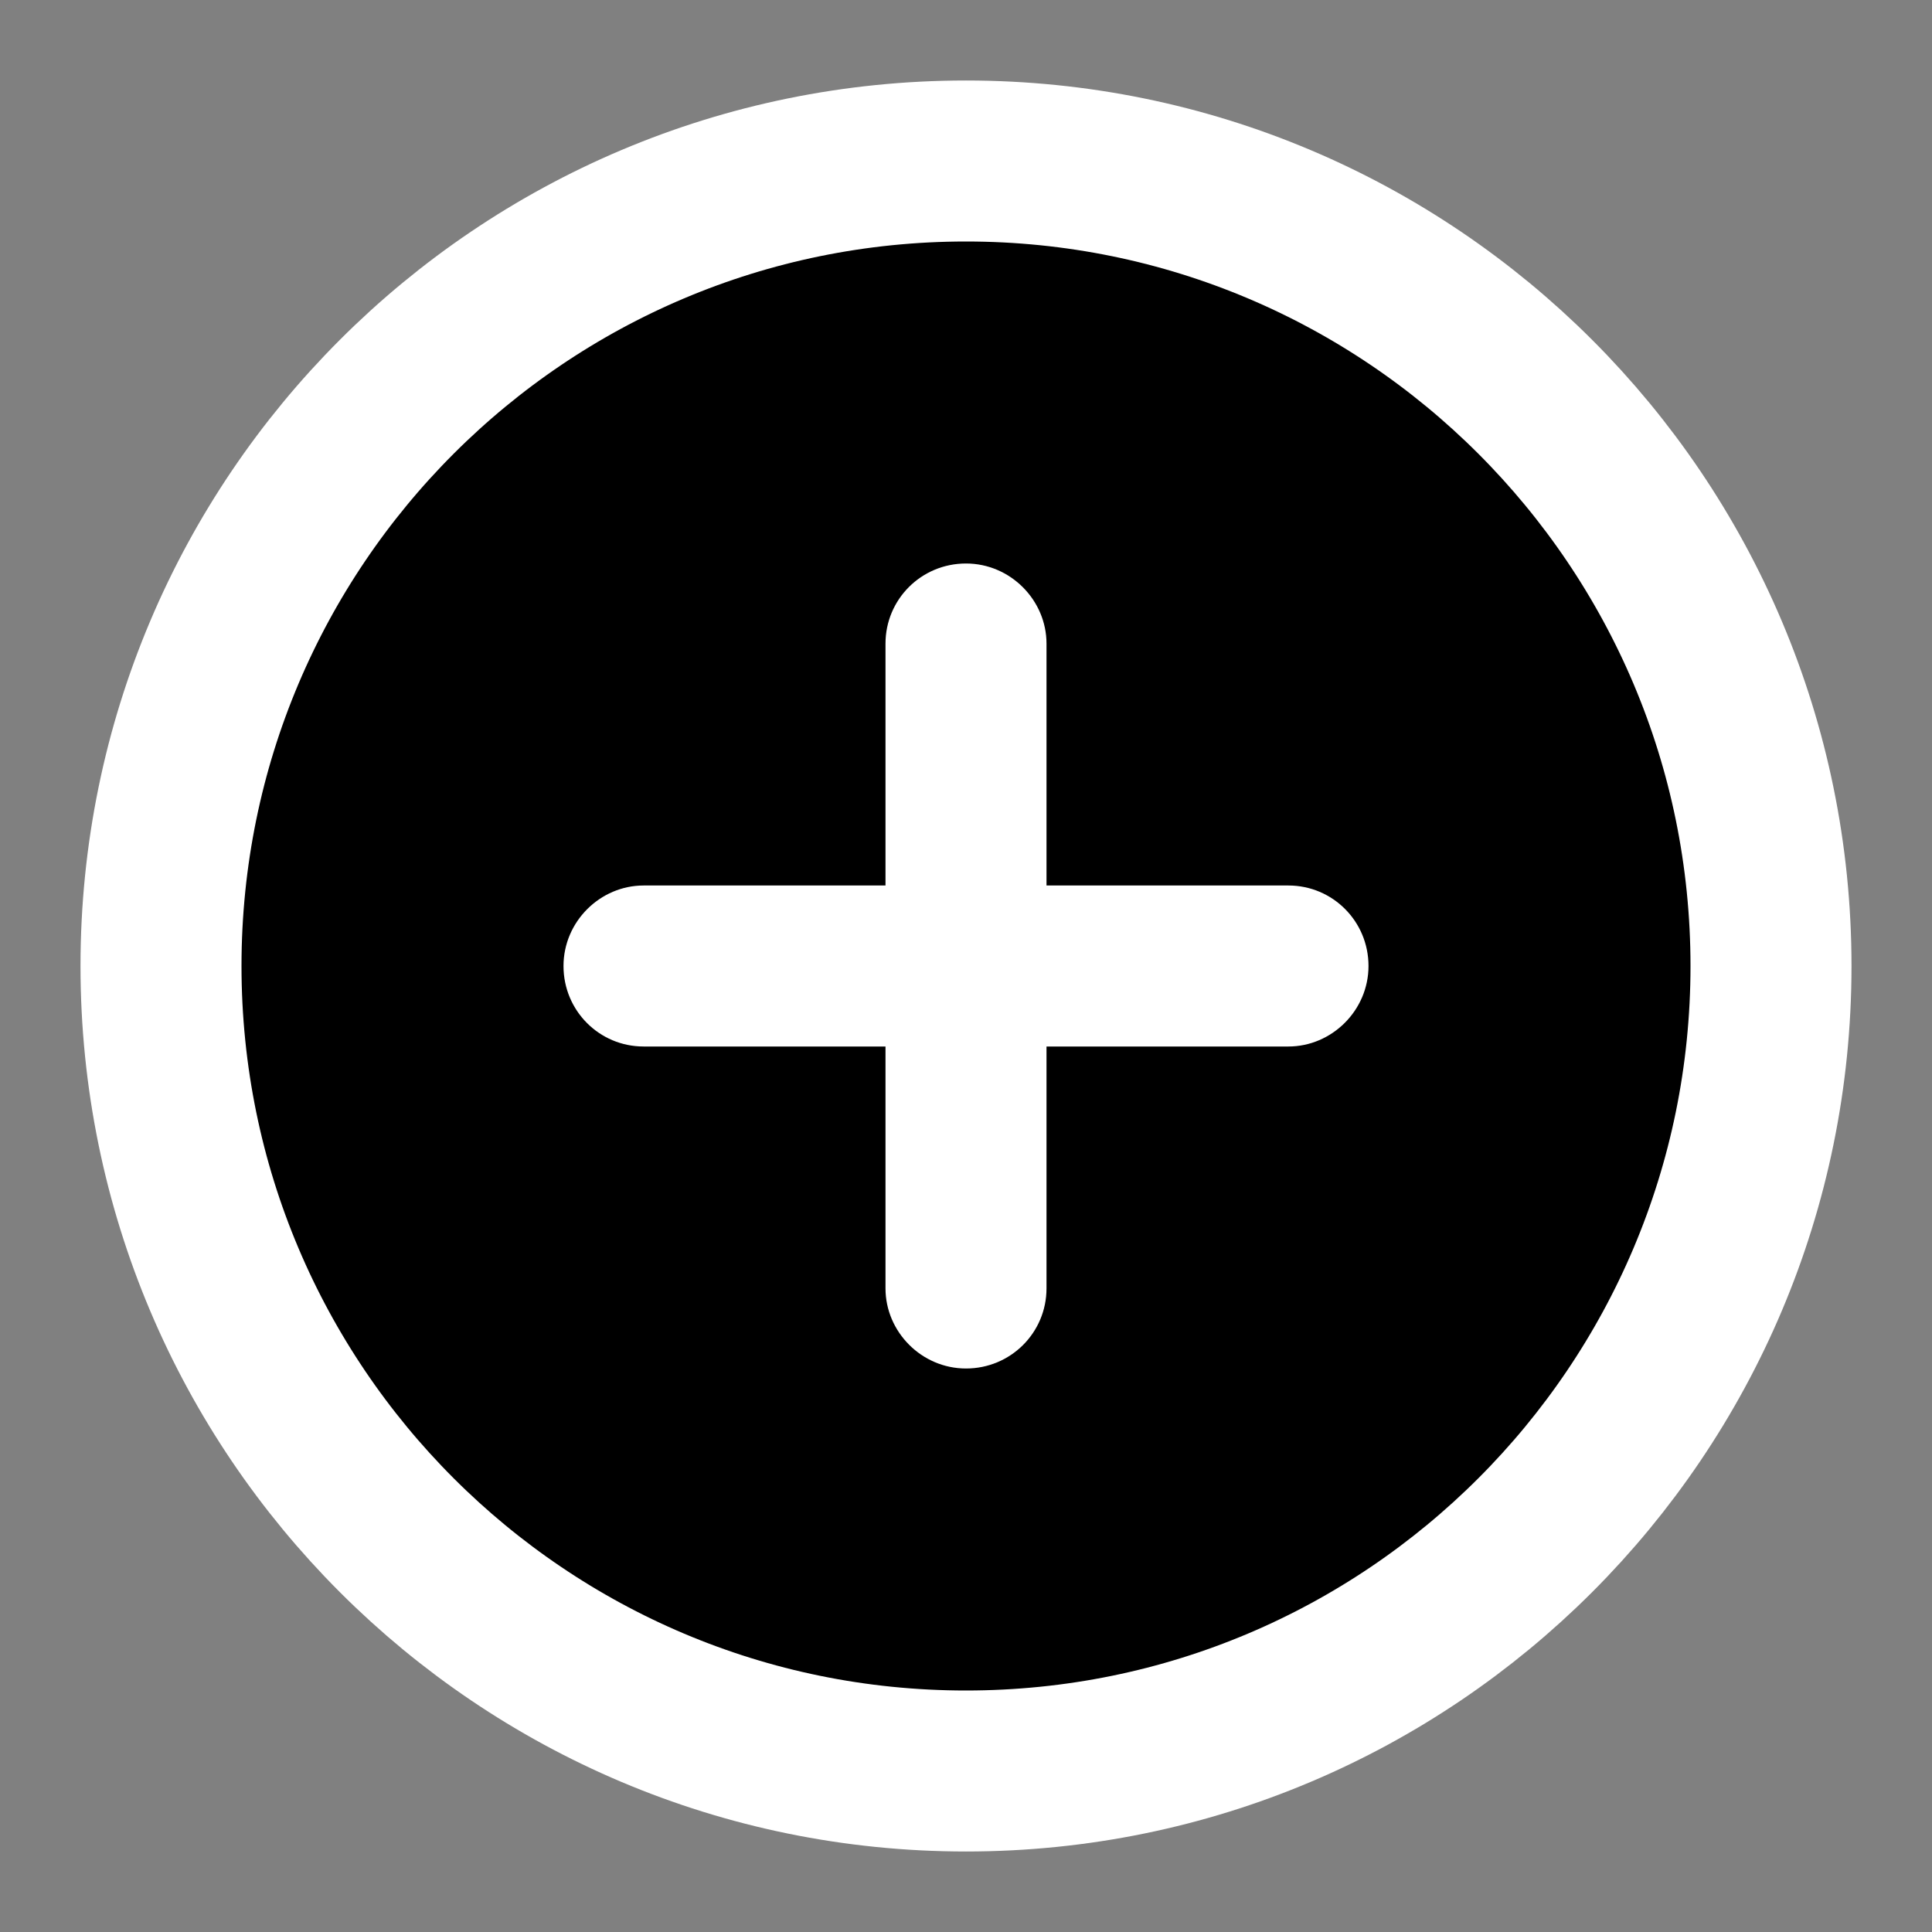 <svg width="24" height="24" viewBox="0 0 24 24" xmlns="http://www.w3.org/2000/svg">
<rect x="0" y="0" width="24" height="24" fill="#808080" stroke="none"/>
<path d="M12 22C17.523 22 22 17.523 22 12C22 6.477 17.523 2 12 2C6.477 2 2 6.477 2 12C2 17.523 6.477 22 12 22Z"  stroke="#FFFFFF" stroke-width="2"/>
<path fill-rule="evenodd" clip-rule="evenodd" d="M13 11V7.995C13 7.456 12.552 7 12 7C11.444 7 11 7.446 11 7.995V11H7.995C7.456 11 7 11.448 7 12C7 12.556 7.446 13 7.995 13H11V16.005C11 16.544 11.448 17 12 17C12.556 17 13 16.554 13 16.005V13H16.005C16.544 13 17 12.552 17 12C17 11.444 16.554 11 16.005 11H13Z" fill="#FFFFFF"/>
</svg>
